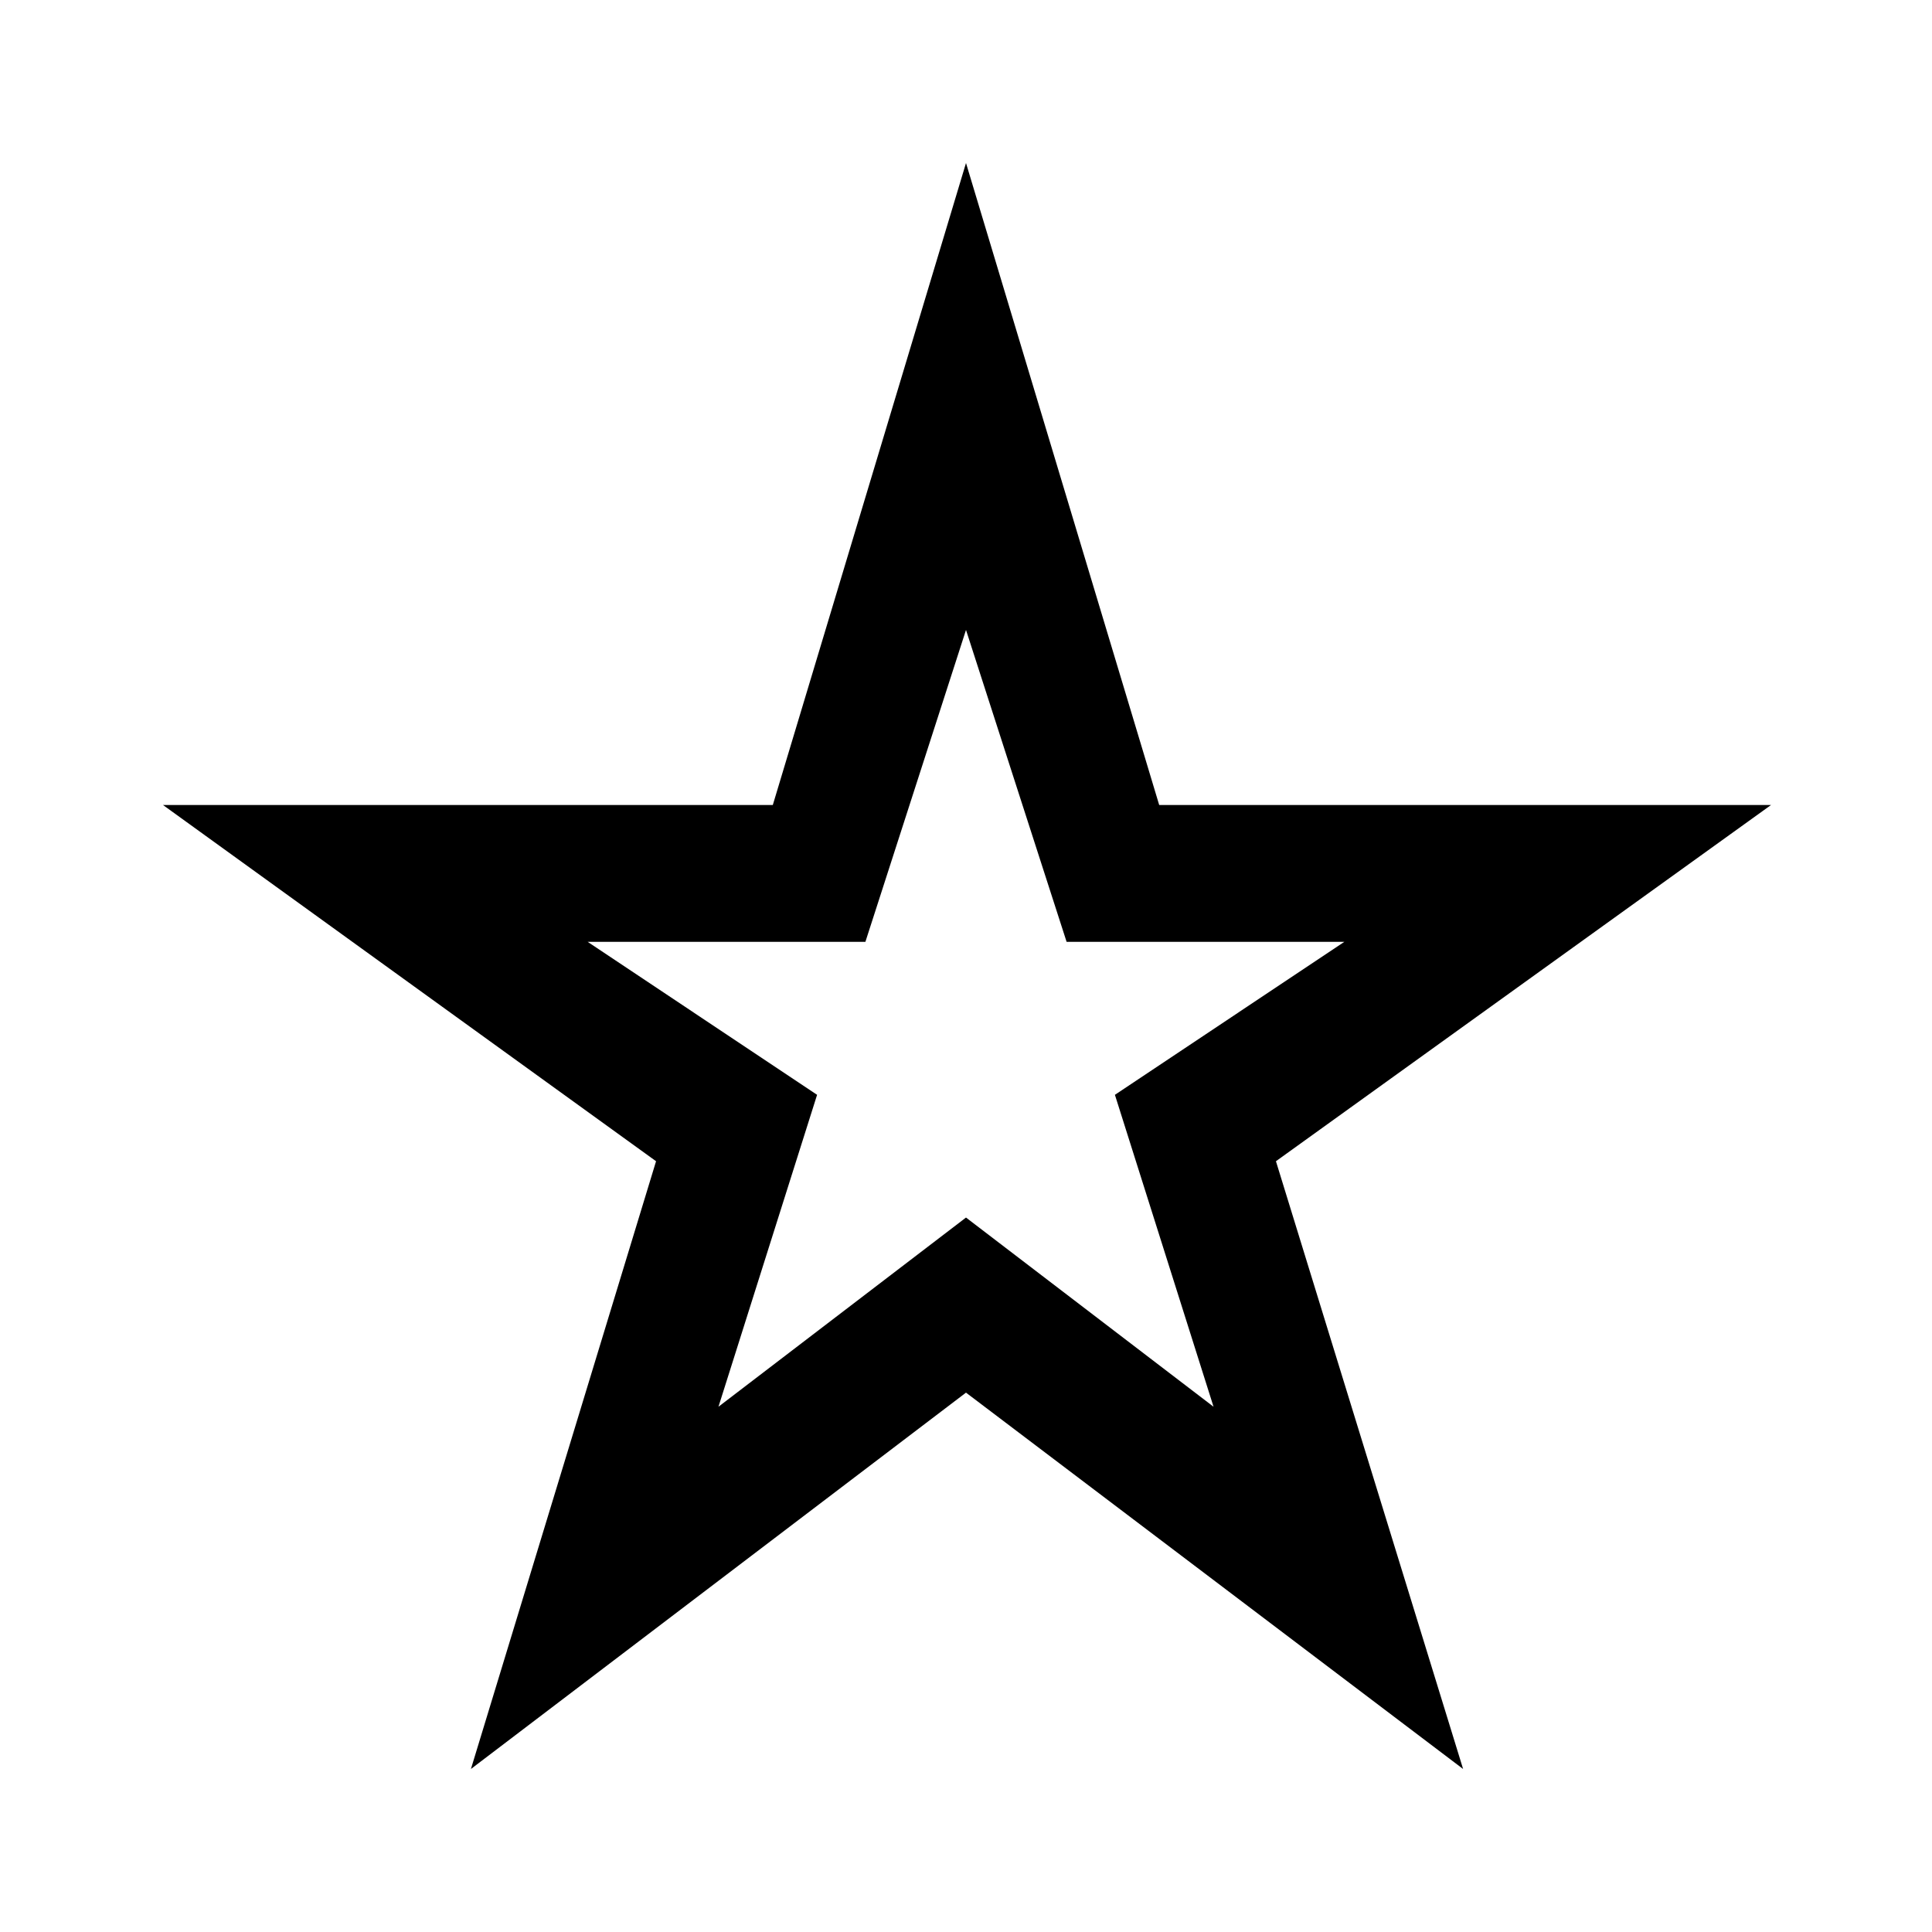 <svg xmlns="http://www.w3.org/2000/svg" height="40" width="40"><path d="M14.875 29.125 20 25.208l5.125 3.917-2.042-6.458 4.75-3.167h-5.75L20 13.042 17.917 19.5h-5.75l4.75 3.167Zm-5.125 7.5 3.833-12.583-10.208-7.375H16l4-13.292 4 13.292h12.667l-10.25 7.375 3.875 12.583L20 28.833ZM20 21.083Z"/></svg>